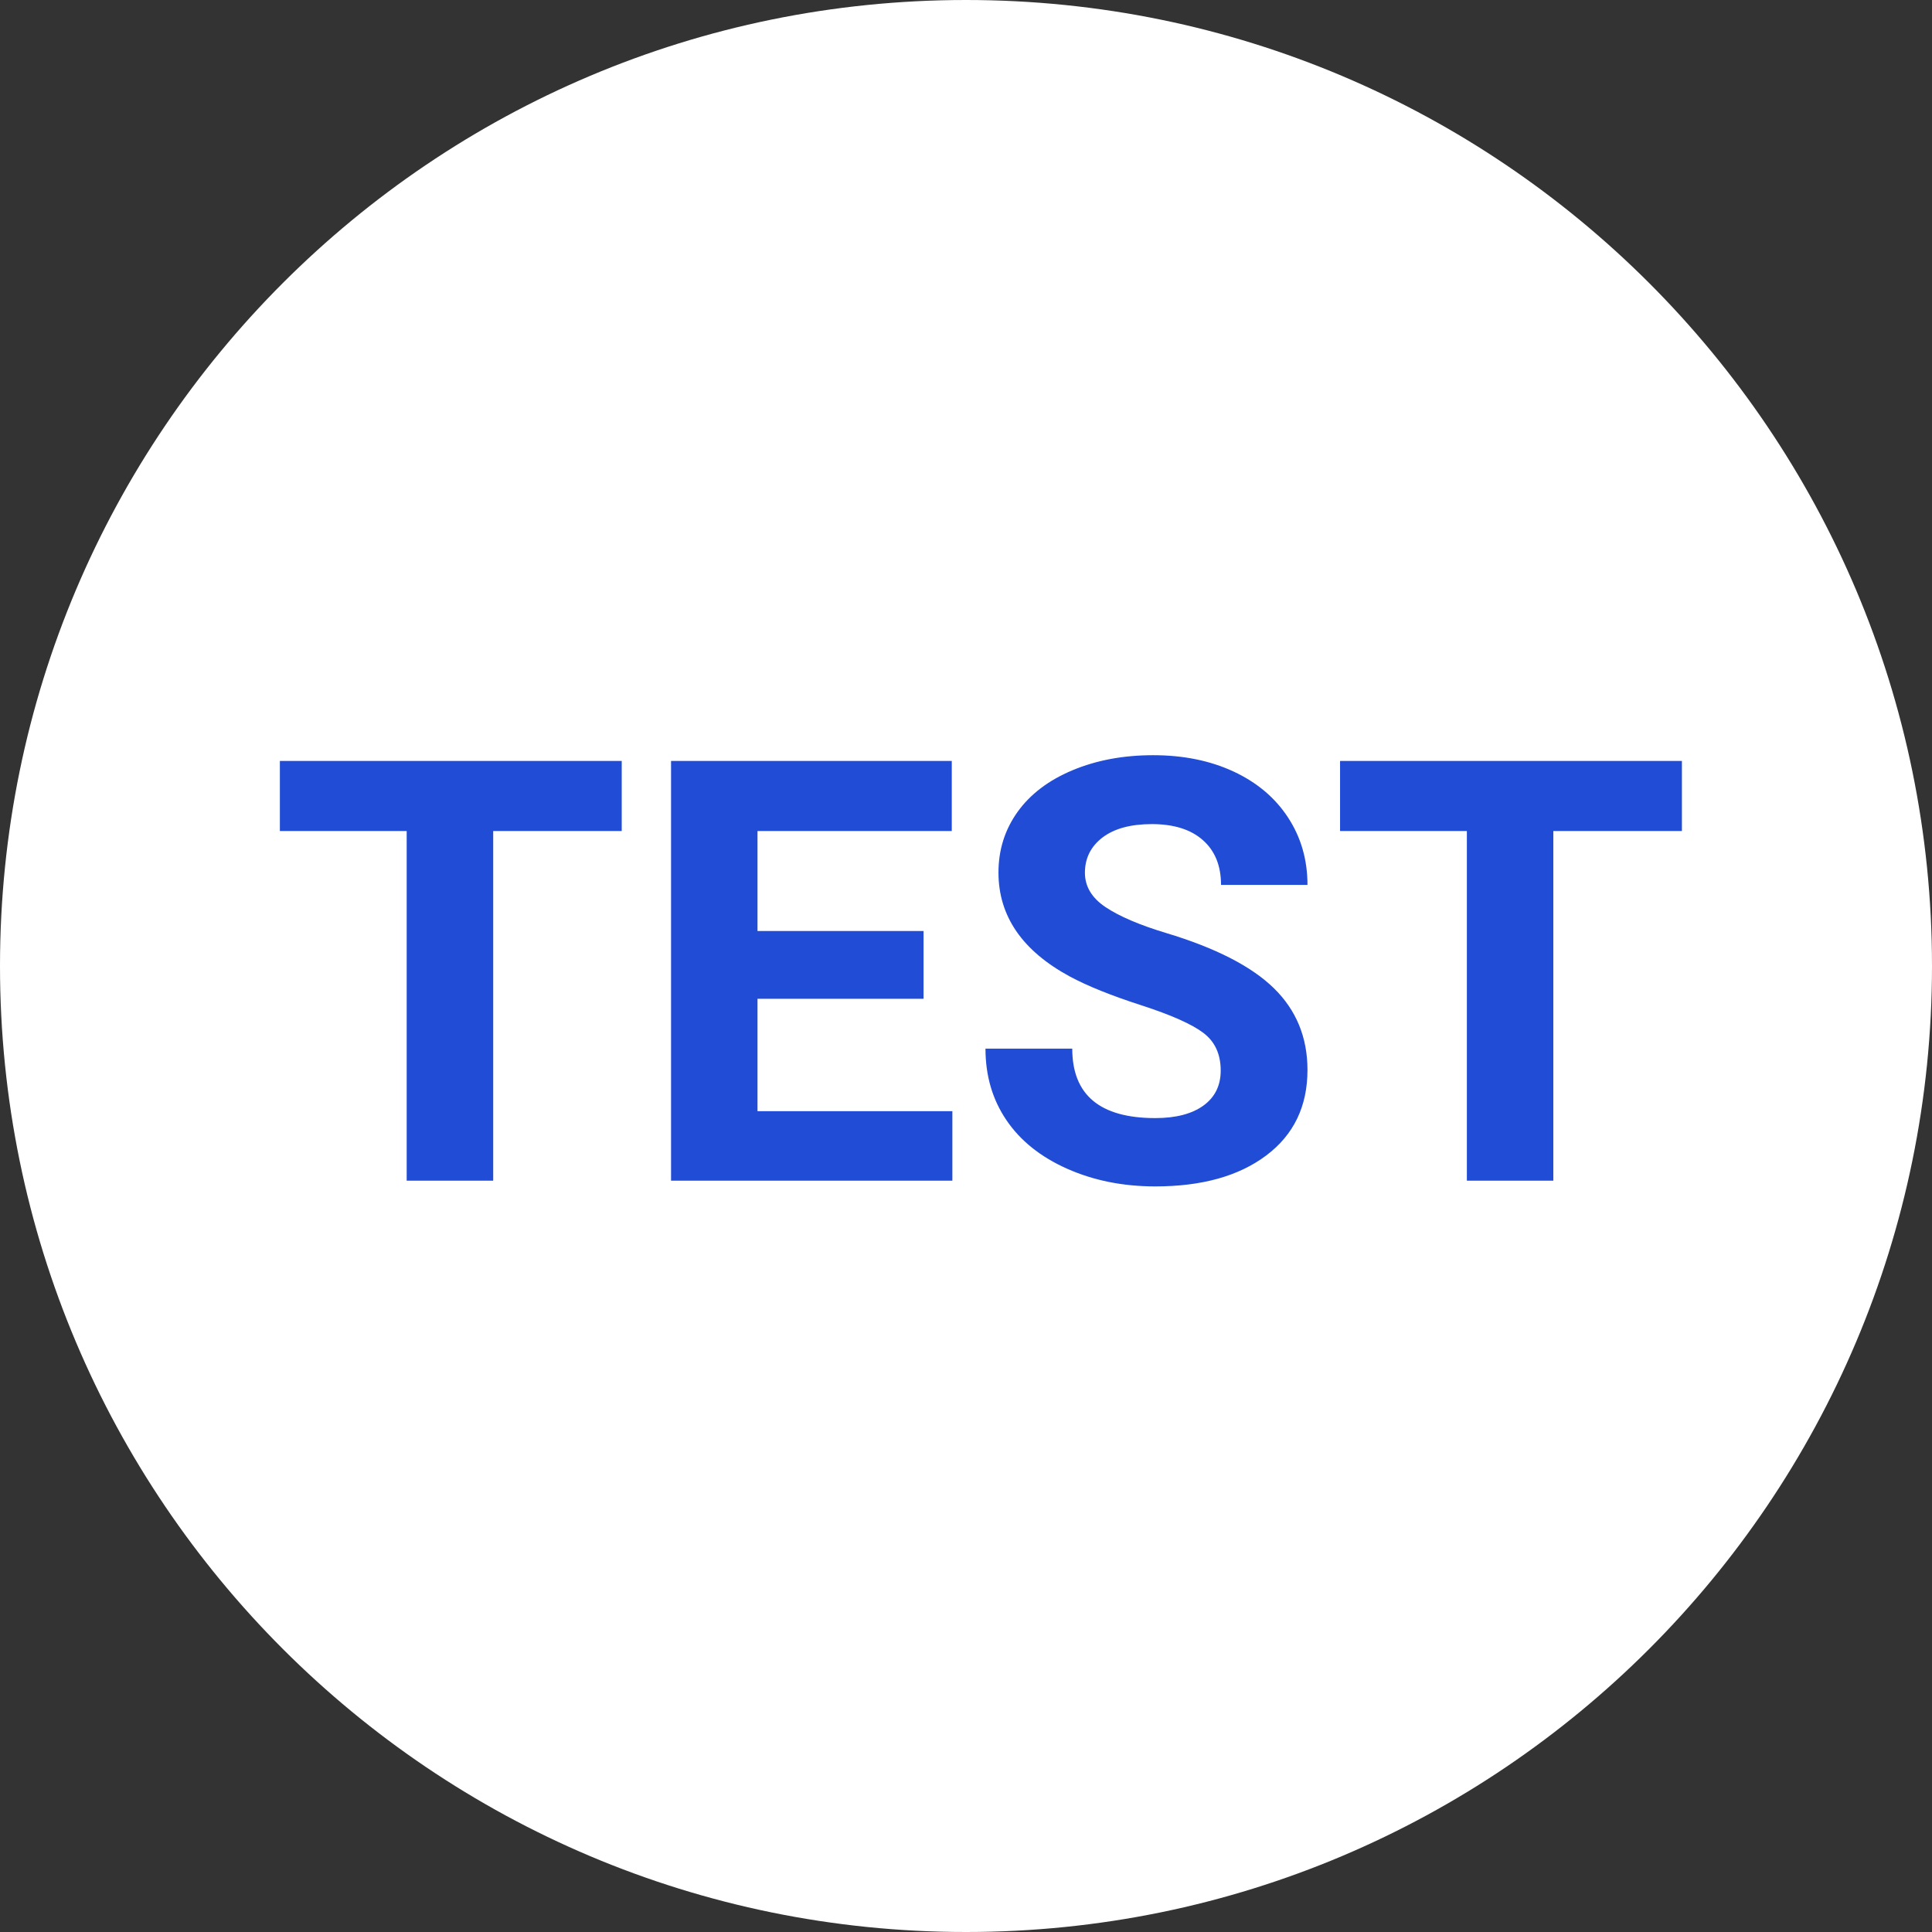 <?xml version="1.0" encoding="UTF-8"?>
<svg width="36px" height="36px" viewBox="0 0 36 36" version="1.1" xmlns="http://www.w3.org/2000/svg" xmlns:xlink="http://www.w3.org/1999/xlink">
    <rect x="0" y="0" width="36" height="36" fill="#333333" stroke="none"/>
    <title>token-usdo</title>
    <g id="token-usdo" stroke="none" stroke-width="1" fill="none" fill-rule="evenodd">
        <path d="M18,36 C27.941,36 36,27.941 36,18 C36,8.059 27.941,0 18,0 C8.059,0 0,8.059 0,18 C0,27.941 8.059,36 18,36 Z" id="Ellipse-123" fill="#FFFFFF"></path>
        <g id="TEST" transform="translate(5.215, 14.072)" fill="#214CD6" fill-rule="nonzero">
            <polygon id="Path" points="6.37 1.413 3.975 1.413 3.975 7.928 2.363 7.928 2.363 1.413 0 1.413 0 0.107 6.37 0.107"></polygon>
            <polygon id="Path" points="11.994 4.539 8.9 4.539 8.9 6.633 12.531 6.633 12.531 7.928 7.289 7.928 7.289 0.107 12.52 0.107 12.52 1.413 8.9 1.413 8.9 3.276 11.994 3.276"></polygon>
            <path d="M17.531,5.876 C17.531,5.572 17.424,5.338 17.209,5.175 C16.994,5.012 16.607,4.84 16.049,4.659 C15.49,4.479 15.048,4.3 14.722,4.125 C13.834,3.645 13.39,2.999 13.39,2.186 C13.39,1.764 13.509,1.387 13.747,1.055 C13.985,0.724 14.327,0.465 14.773,0.279 C15.219,0.093 15.719,0 16.274,0 C16.833,0 17.331,0.101 17.768,0.303 C18.204,0.506 18.544,0.791 18.785,1.16 C19.027,1.529 19.148,1.948 19.148,2.417 L17.537,2.417 C17.537,2.059 17.424,1.781 17.198,1.582 C16.973,1.383 16.656,1.284 16.248,1.284 C15.854,1.284 15.548,1.367 15.329,1.533 C15.111,1.7 15.001,1.919 15.001,2.191 C15.001,2.446 15.129,2.659 15.385,2.831 C15.642,3.002 16.018,3.164 16.516,3.314 C17.433,3.59 18.101,3.932 18.52,4.34 C18.938,4.748 19.148,5.257 19.148,5.865 C19.148,6.542 18.892,7.073 18.38,7.458 C17.868,7.843 17.179,8.035 16.312,8.035 C15.71,8.035 15.163,7.925 14.668,7.705 C14.174,7.485 13.797,7.183 13.538,6.8 C13.278,6.417 13.148,5.973 13.148,5.468 L14.765,5.468 C14.765,6.331 15.281,6.762 16.312,6.762 C16.695,6.762 16.994,6.684 17.209,6.529 C17.424,6.373 17.531,6.155 17.531,5.876 Z" id="Path"></path>
            <polygon id="Path" points="26.125 1.413 23.729 1.413 23.729 7.928 22.118 7.928 22.118 1.413 19.755 1.413 19.755 0.107 26.125 0.107"></polygon>
        </g>
    </g>
</svg>